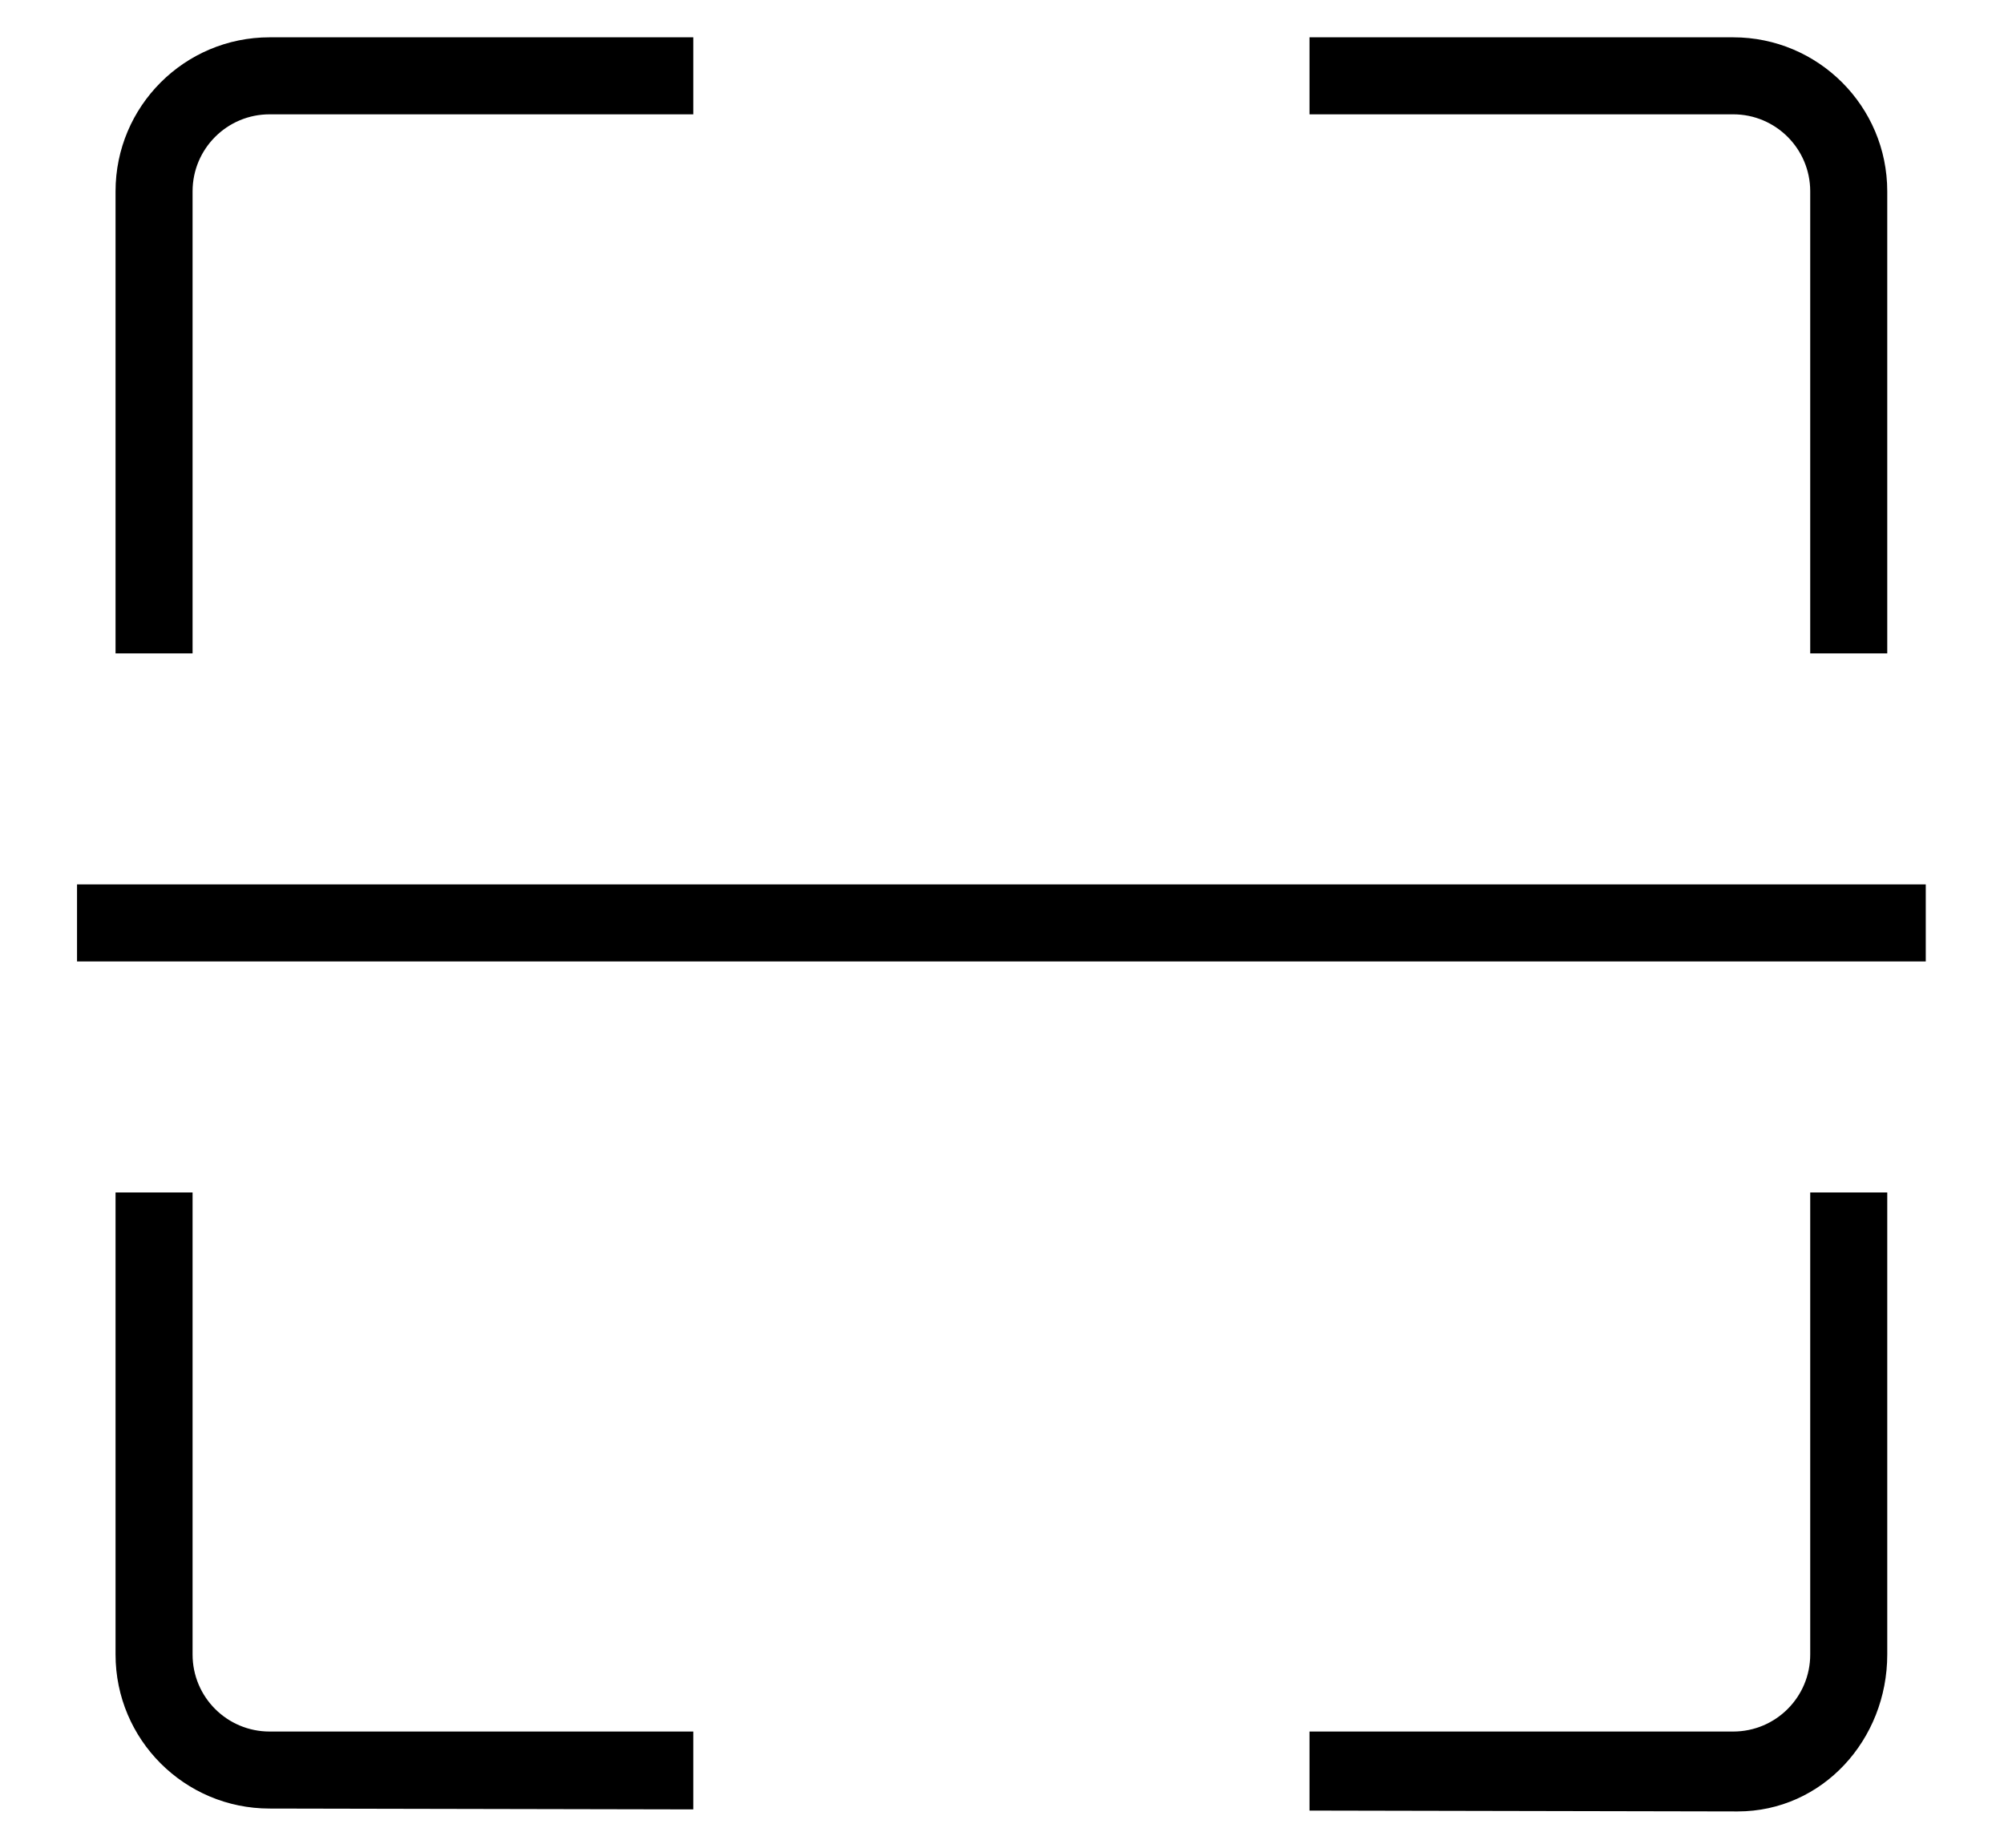 <?xml version="1.0" standalone="no"?><!DOCTYPE svg PUBLIC "-//W3C//DTD SVG 1.1//EN" "http://www.w3.org/Graphics/SVG/1.1/DTD/svg11.dtd"><svg t="1592749583053" class="icon" viewBox="0 0 1110 1024" version="1.1" xmlns="http://www.w3.org/2000/svg" p-id="1525" xmlns:xlink="http://www.w3.org/1999/xlink" width="216.797" height="200"><defs><style type="text/css"></style></defs><path d="M42.667 532.672l0-42.667 1024 0 0 42.667L42.667 532.672zM1002.667 106.005c0-23.552-19.093-42.667-42.667-42.667L725.333 63.339 725.333 20.672l234.667 0c47.125 0 85.333 38.208 85.333 85.333l0 256-42.667 0L1002.667 106.005zM106.667 106.005l0 256L64 362.005 64 106.005c0-47.125 38.208-85.333 85.333-85.333l234.667 0 0 42.667L149.333 63.339C125.76 63.339 106.667 82.432 106.667 106.005zM106.667 916.672c0 23.573 19.093 42.667 42.667 42.667l234.667 0 0 43.136L149.333 1002.005c-47.125 0-85.333-38.208-85.333-85.333L64 660.672l42.667 0L106.667 916.672zM1002.667 916.672 1002.667 660.672l42.667 0 0 256c0 47.125-35.797 86.933-82.923 86.933L725.333 1003.136 725.333 959.339l234.667 0C983.573 959.339 1002.667 940.245 1002.667 916.672z" p-id="1526"></path></svg>